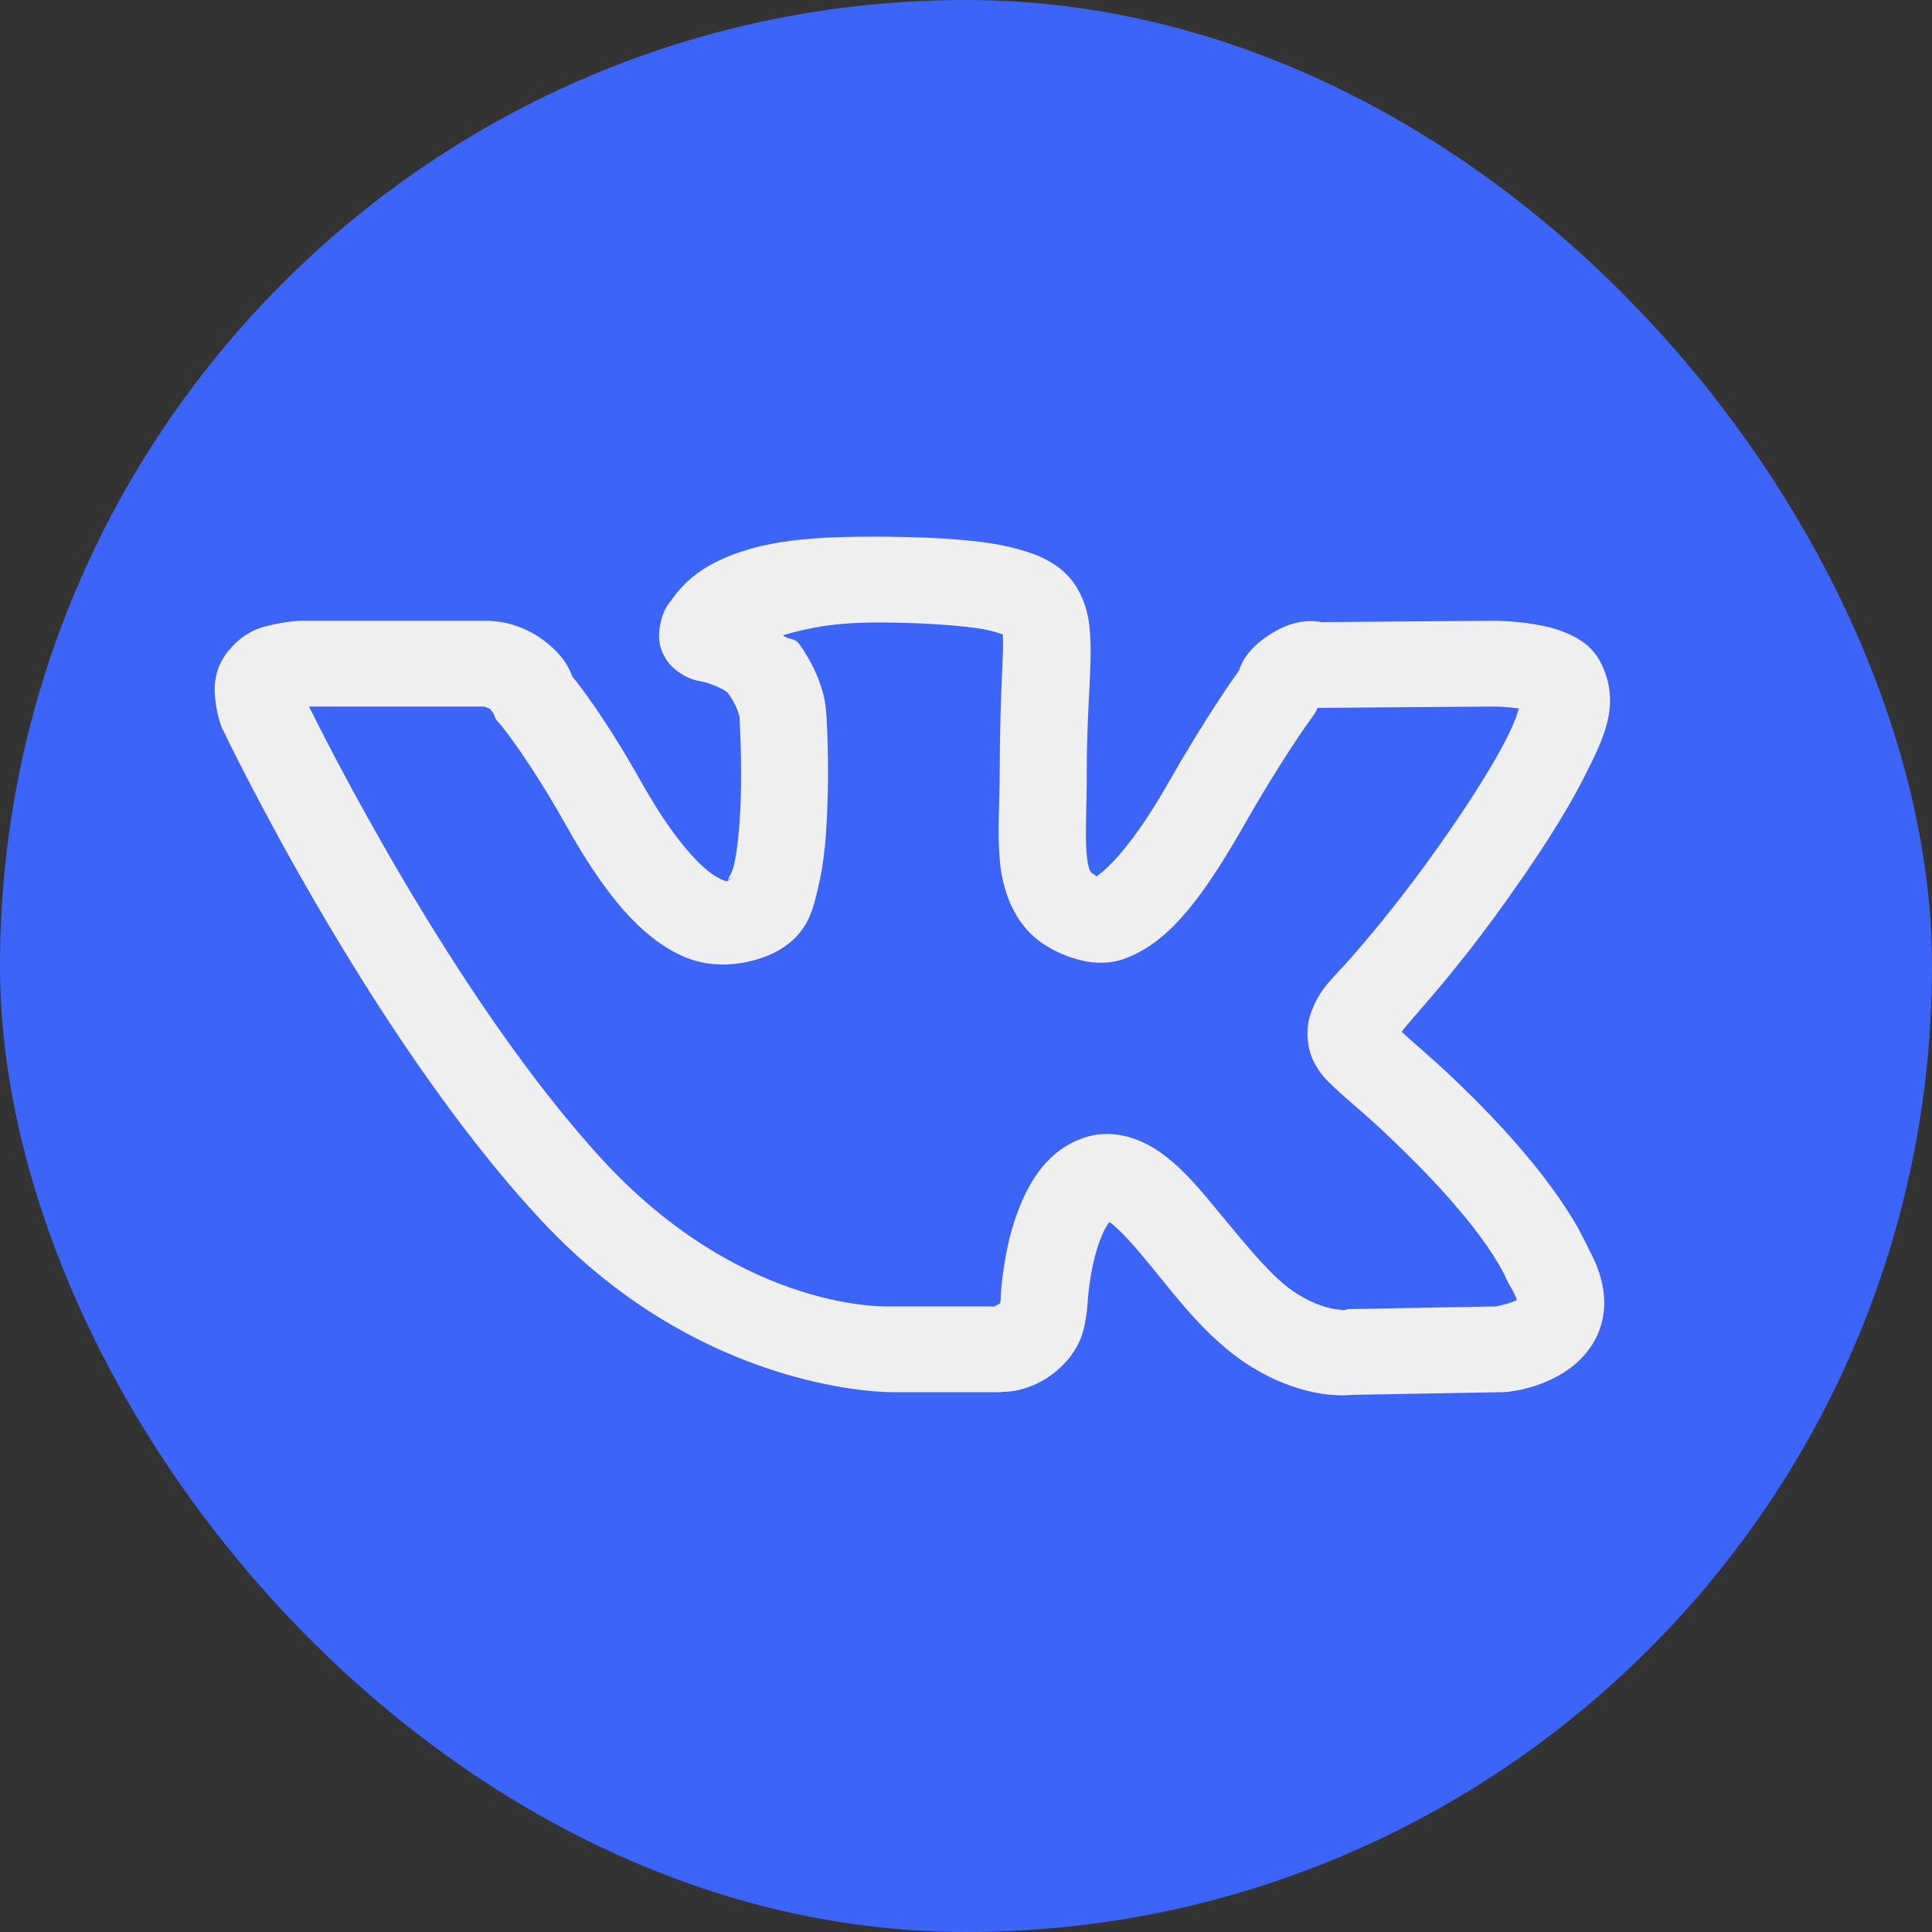 <svg width="20" height="20" viewBox="0 0 20 20" fill="none" xmlns="http://www.w3.org/2000/svg">
<rect x="0" y="0" width="20" height="20" fill="#333333" stroke="none"/>
<rect width="20" height="20" rx="10" fill="#3C65F7"/>
<path d="M9.184 5.556C8.437 5.55 7.874 5.584 7.402 5.823C7.209 5.92 7.071 6.045 6.966 6.191C6.909 6.263 6.857 6.329 6.832 6.482C6.818 6.555 6.807 6.676 6.885 6.808C6.962 6.943 7.128 7.033 7.24 7.05C7.325 7.061 7.504 7.133 7.536 7.175C7.61 7.279 7.638 7.355 7.649 7.397C7.659 7.438 7.656 7.411 7.656 7.411V7.452C7.656 7.452 7.684 7.889 7.666 8.34C7.656 8.561 7.635 8.794 7.599 8.95C7.564 9.105 7.476 9.144 7.603 9.071C7.515 9.123 7.547 9.144 7.438 9.088C7.325 9.036 7.033 8.794 6.649 8.114C6.265 7.431 5.987 7.078 5.924 7.002C5.899 6.932 5.839 6.79 5.635 6.634C5.371 6.433 5.1 6.43 5.1 6.43L5.075 6.426H3.107C3.107 6.426 2.995 6.43 2.864 6.458C2.734 6.485 2.547 6.516 2.371 6.731H2.368C2.188 6.957 2.22 7.161 2.234 7.286C2.252 7.414 2.29 7.515 2.29 7.515L2.297 7.535L2.308 7.556C2.308 7.556 3.811 10.714 5.607 12.637C7.293 14.446 9.247 14.412 9.247 14.412H10.356L10.381 14.408C10.381 14.408 10.736 14.426 11.036 14.096C11.187 13.927 11.222 13.767 11.24 13.649C11.261 13.528 11.261 13.431 11.261 13.431V13.459C11.261 13.459 11.275 13.23 11.338 12.991C11.37 12.873 11.416 12.755 11.458 12.689C11.479 12.651 11.479 12.662 11.486 12.651C11.564 12.707 11.69 12.835 11.824 12.998C12.099 13.32 12.409 13.767 12.842 14.075C13.155 14.294 13.451 14.391 13.676 14.426C13.827 14.45 13.937 14.446 14.01 14.439L15.542 14.412H15.556C15.556 14.412 15.873 14.405 16.19 14.207C16.345 14.11 16.524 13.933 16.584 13.68C16.647 13.427 16.577 13.154 16.429 12.901C16.478 12.987 16.419 12.873 16.373 12.783C16.327 12.693 16.256 12.571 16.151 12.419C15.947 12.121 15.609 11.701 15.049 11.168C14.785 10.918 14.616 10.78 14.51 10.682C14.542 10.637 14.546 10.634 14.665 10.495C14.855 10.277 15.133 9.955 15.486 9.473C15.908 8.891 16.214 8.416 16.411 8.021C16.609 7.629 16.767 7.303 16.591 6.901C16.496 6.683 16.327 6.6 16.204 6.548C16.077 6.496 15.964 6.475 15.859 6.458C15.651 6.426 15.468 6.426 15.468 6.426L13.683 6.44C13.63 6.43 13.426 6.392 13.162 6.558C12.901 6.718 12.842 6.887 12.828 6.939C12.785 6.998 12.489 7.411 12.078 8.132C11.662 8.859 11.381 9.057 11.345 9.074C11.335 9.064 11.356 9.067 11.307 9.04C11.286 9.022 11.264 9.008 11.247 8.821C11.233 8.634 11.25 8.34 11.25 7.993C11.25 7.248 11.317 6.86 11.278 6.489C11.261 6.302 11.183 6.073 11.014 5.92C10.845 5.771 10.662 5.716 10.472 5.667C10.173 5.595 9.768 5.563 9.184 5.556ZM9.177 6.444C9.722 6.451 10.106 6.492 10.247 6.527C10.367 6.558 10.384 6.572 10.381 6.565C10.381 6.572 10.381 6.568 10.381 6.579C10.395 6.728 10.349 7.206 10.349 7.993C10.349 8.301 10.324 8.599 10.349 8.898C10.374 9.196 10.483 9.56 10.803 9.774H10.807C10.768 9.75 11.212 10.076 11.634 9.927C12.056 9.774 12.391 9.393 12.866 8.565C13.282 7.83 13.588 7.418 13.588 7.418L13.616 7.376L13.637 7.334C13.637 7.334 13.63 7.331 13.637 7.328L15.468 7.314C15.468 7.314 15.595 7.314 15.718 7.334C15.721 7.334 15.725 7.334 15.728 7.334C15.711 7.341 15.725 7.386 15.602 7.633C15.443 7.948 15.158 8.398 14.753 8.956C14.419 9.41 14.169 9.705 13.982 9.92C13.796 10.131 13.655 10.232 13.563 10.509C13.518 10.644 13.528 10.845 13.595 10.98C13.658 11.112 13.736 11.185 13.813 11.258C13.968 11.403 14.151 11.546 14.419 11.805C14.943 12.305 15.239 12.672 15.405 12.915C15.489 13.039 15.538 13.126 15.57 13.188C15.602 13.251 15.581 13.226 15.651 13.344C15.711 13.452 15.7 13.466 15.7 13.459C15.64 13.493 15.489 13.524 15.486 13.524L13.954 13.552L13.912 13.563C13.912 13.563 13.915 13.566 13.82 13.552C13.722 13.535 13.567 13.493 13.37 13.355C13.127 13.185 12.82 12.79 12.518 12.429C12.37 12.252 12.218 12.079 12.028 11.941C11.838 11.802 11.539 11.674 11.233 11.774C10.969 11.857 10.796 12.048 10.687 12.225C10.578 12.405 10.514 12.592 10.465 12.762C10.374 13.105 10.36 13.414 10.36 13.414V13.441C10.36 13.441 10.36 13.462 10.352 13.493C10.335 13.5 10.31 13.518 10.296 13.524H9.219C9.219 13.524 7.73 13.601 6.269 12.041C4.706 10.36 3.315 7.549 3.199 7.314H5.012C5.029 7.321 5.093 7.345 5.086 7.341C5.044 7.307 5.107 7.383 5.107 7.383L5.135 7.449L5.184 7.504C5.184 7.504 5.462 7.837 5.86 8.544C6.286 9.303 6.645 9.698 7.047 9.889C7.448 10.079 7.871 9.944 8.05 9.844C8.385 9.653 8.423 9.386 8.48 9.14C8.536 8.894 8.554 8.631 8.564 8.374C8.585 7.882 8.557 7.463 8.557 7.431C8.554 7.421 8.554 7.3 8.518 7.168C8.48 7.033 8.409 6.856 8.275 6.669C8.219 6.593 8.166 6.631 8.106 6.575C8.356 6.506 8.624 6.437 9.177 6.444Z" fill="#EFEFEF"/>
</svg>
